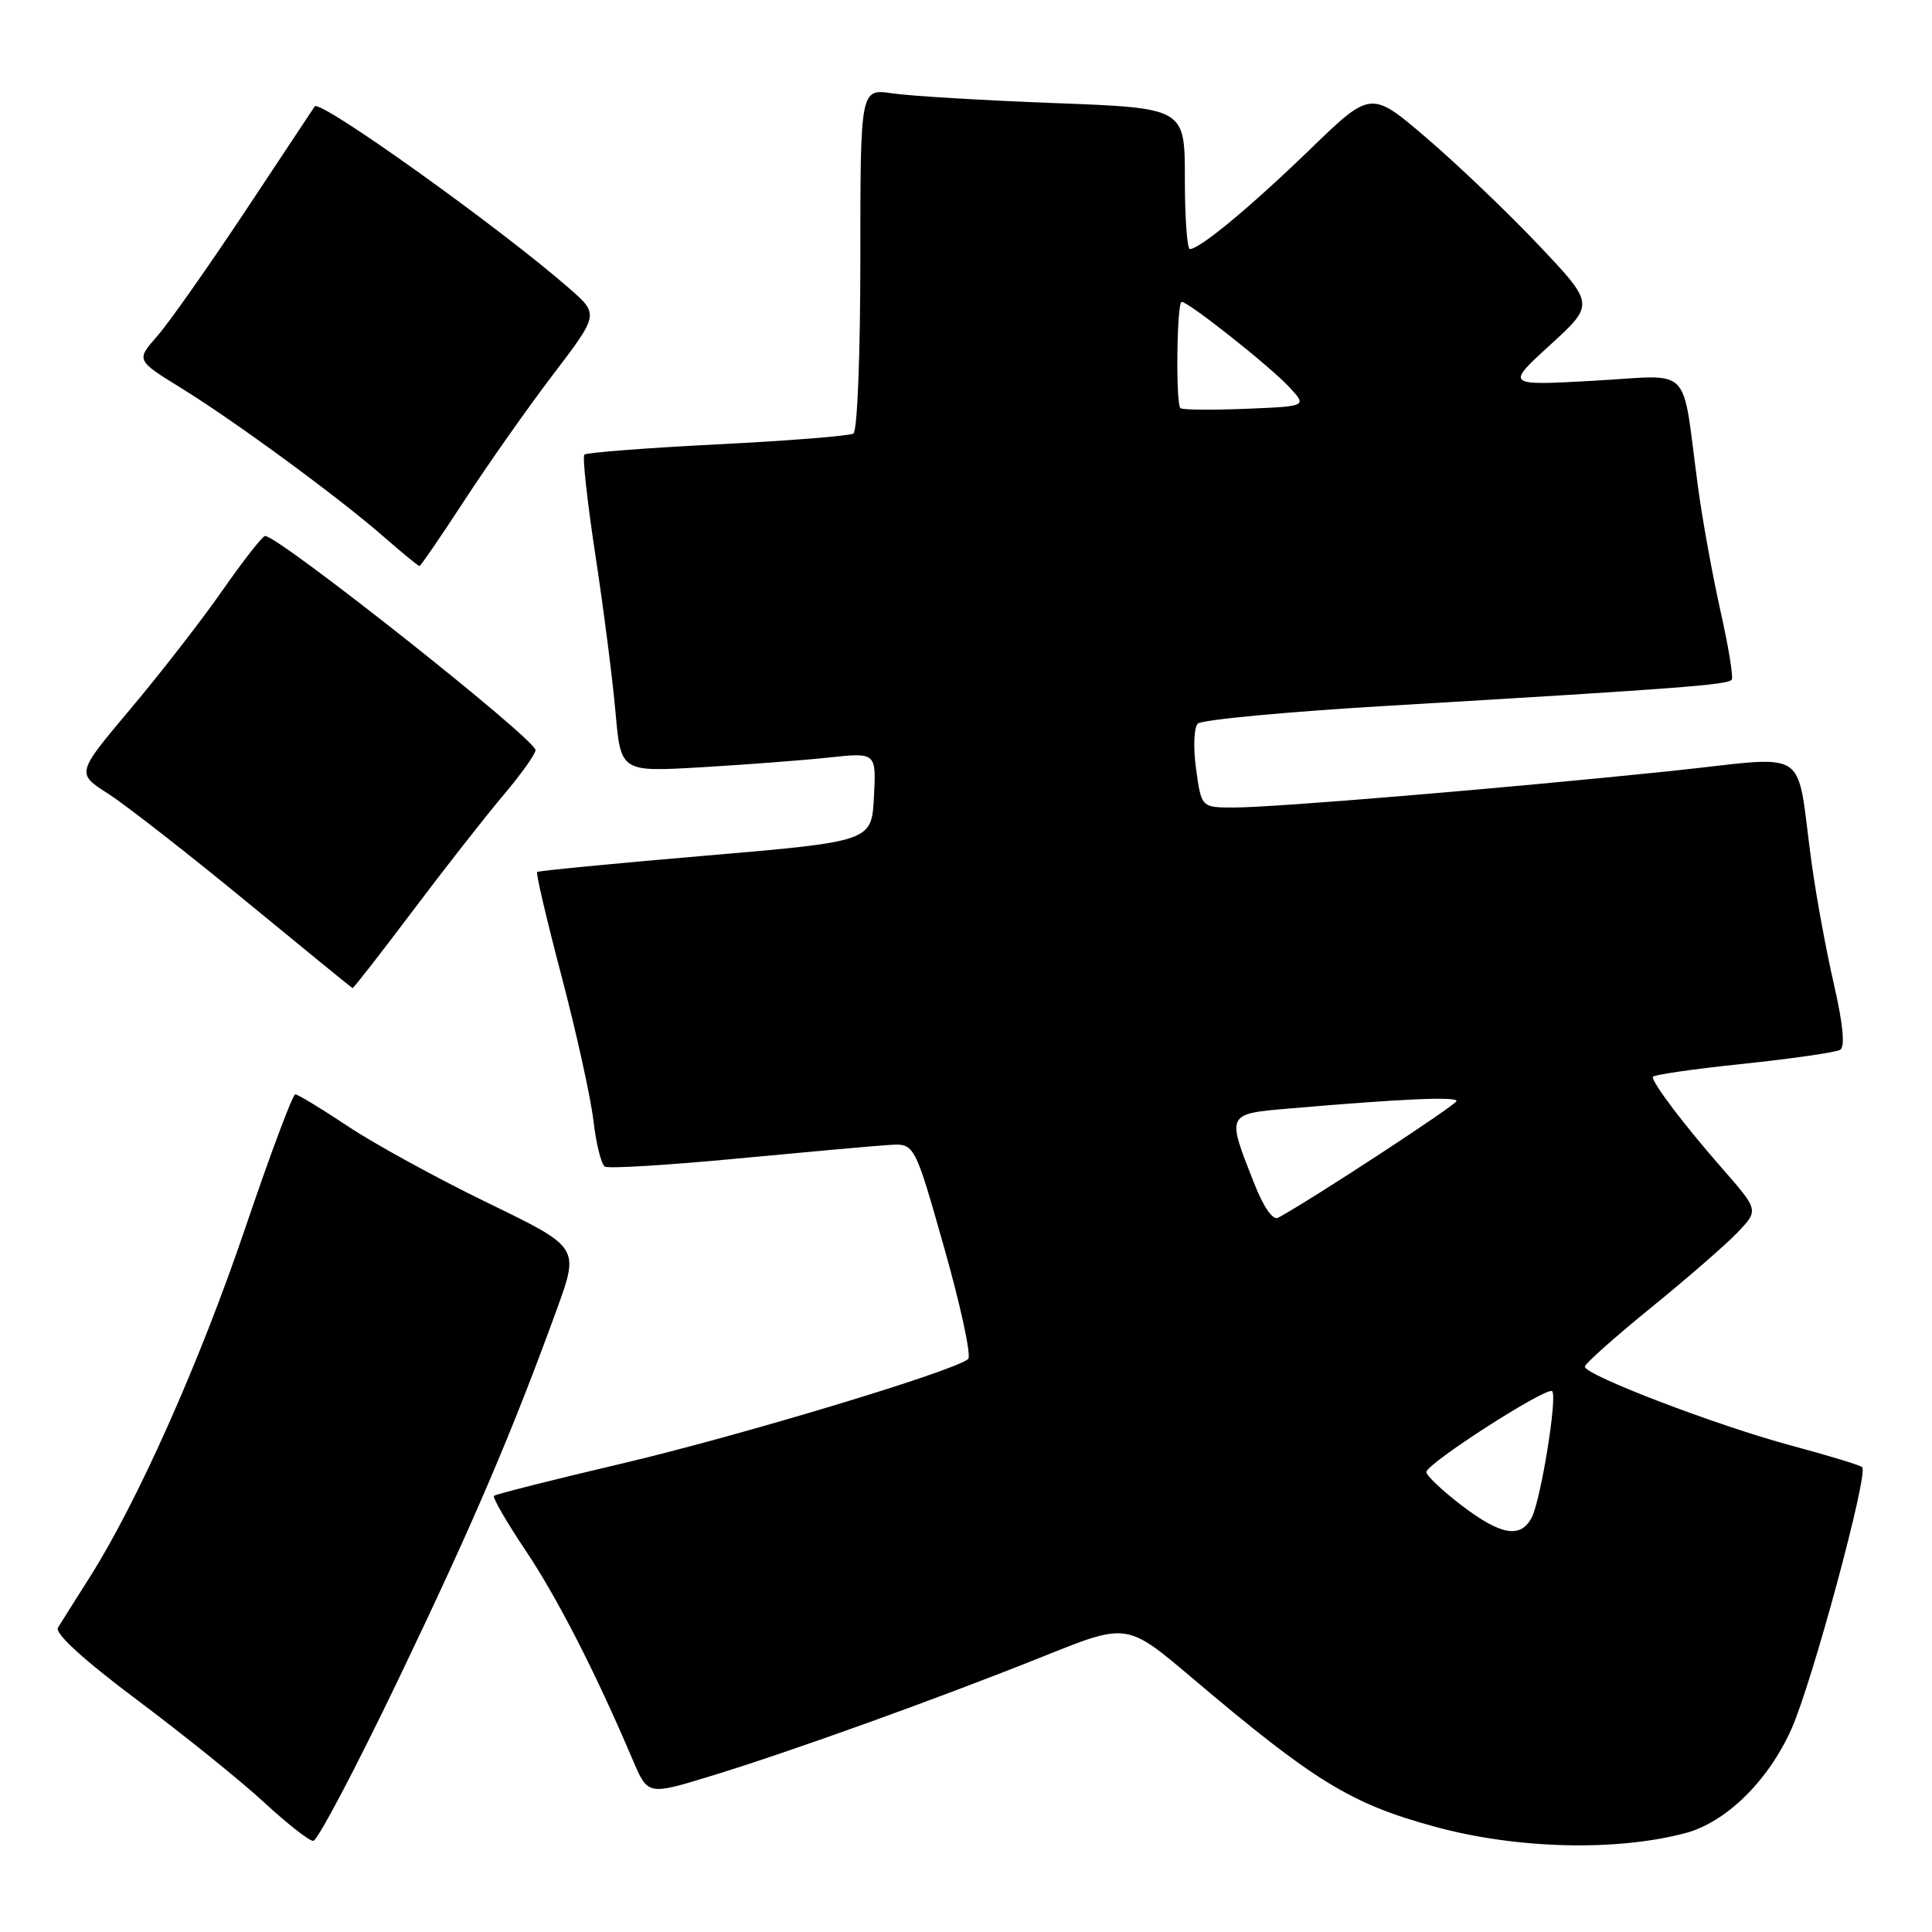 <?xml version="1.0" encoding="UTF-8" standalone="no"?>
<!DOCTYPE svg PUBLIC "-//W3C//DTD SVG 1.1//EN" "http://www.w3.org/Graphics/SVG/1.1/DTD/svg11.dtd" >
<svg xmlns="http://www.w3.org/2000/svg" xmlns:xlink="http://www.w3.org/1999/xlink" version="1.1" viewBox="0 0 256 256">
 <g >
 <path fill="currentColor"
d=" M 223.31 242.90 C 228.70 241.47 234.28 236.01 237.37 229.12 C 240.11 223.00 247.61 195.27 246.75 194.41 C 246.48 194.14 242.22 192.85 237.30 191.53 C 227.53 188.91 210.00 182.21 210.00 181.09 C 210.00 180.71 213.94 177.20 218.75 173.29 C 223.56 169.38 228.75 164.87 230.27 163.27 C 233.04 160.35 233.04 160.35 228.16 154.78 C 223.18 149.09 219.00 143.58 219.00 142.70 C 219.00 142.43 224.36 141.65 230.92 140.97 C 237.47 140.28 243.29 139.44 243.84 139.10 C 244.50 138.69 244.21 135.69 243.02 130.49 C 242.00 126.09 240.68 118.90 240.07 114.50 C 237.86 98.55 240.36 100.19 221.25 102.18 C 199.14 104.47 168.89 107.00 163.50 107.00 C 159.19 107.00 159.19 107.00 158.49 101.91 C 158.09 99.05 158.20 96.40 158.72 95.88 C 159.23 95.37 170.64 94.30 184.08 93.51 C 222.59 91.23 229.04 90.74 229.47 90.05 C 229.69 89.69 229.02 85.60 227.97 80.95 C 226.93 76.30 225.58 68.90 224.99 64.50 C 222.76 47.95 224.50 49.72 211.19 50.45 C 199.50 51.10 199.50 51.10 205.40 45.71 C 211.30 40.32 211.30 40.32 203.90 32.50 C 199.83 28.20 193.16 21.82 189.08 18.33 C 181.66 11.97 181.66 11.97 173.58 19.80 C 165.70 27.42 158.98 33.00 157.66 33.00 C 157.30 33.00 157.00 28.79 157.00 23.66 C 157.00 14.31 157.00 14.31 139.75 13.66 C 130.26 13.30 120.59 12.72 118.25 12.37 C 114.00 11.74 114.00 11.74 114.00 34.31 C 114.00 47.00 113.60 57.13 113.08 57.45 C 112.57 57.76 104.45 58.41 95.04 58.88 C 85.62 59.36 77.70 59.97 77.43 60.24 C 77.16 60.51 77.82 66.53 78.90 73.61 C 79.98 80.70 81.18 90.05 81.56 94.40 C 82.26 102.29 82.26 102.29 92.88 101.67 C 98.72 101.33 106.34 100.75 109.80 100.38 C 116.11 99.70 116.11 99.70 115.80 105.60 C 115.50 111.50 115.50 111.50 93.50 113.38 C 81.40 114.41 71.35 115.39 71.17 115.54 C 70.99 115.69 72.45 121.91 74.41 129.36 C 76.37 136.81 78.27 145.41 78.63 148.48 C 78.99 151.55 79.67 154.29 80.14 154.58 C 80.61 154.87 88.53 154.39 97.74 153.51 C 106.96 152.64 116.00 151.82 117.84 151.71 C 121.19 151.50 121.19 151.50 125.13 165.41 C 127.30 173.06 128.72 179.66 128.29 180.07 C 126.64 181.62 97.81 190.32 82.18 193.98 C 73.21 196.09 65.68 197.99 65.46 198.21 C 65.24 198.43 67.12 201.68 69.64 205.44 C 73.86 211.74 78.90 221.58 83.84 233.19 C 85.84 237.89 85.84 237.89 94.17 235.34 C 104.72 232.12 124.30 225.07 138.42 219.41 C 149.33 215.03 149.33 215.03 157.92 222.30 C 174.13 236.03 178.98 239.01 190.10 242.04 C 200.91 245.00 214.09 245.34 223.31 242.90 Z  M 52.71 222.69 C 62.67 201.93 67.84 189.85 73.82 173.39 C 76.76 165.27 76.76 165.27 64.63 159.39 C 57.96 156.15 49.63 151.59 46.12 149.25 C 42.61 146.91 39.46 145.00 39.12 145.01 C 38.78 145.01 35.80 152.98 32.50 162.71 C 26.47 180.50 18.18 199.10 11.81 209.12 C 9.93 212.08 8.07 215.03 7.68 215.68 C 7.23 216.43 11.07 219.94 18.23 225.30 C 24.43 229.95 31.98 236.03 35.00 238.83 C 38.02 241.62 40.95 243.92 41.50 243.93 C 42.05 243.95 47.09 234.39 52.71 222.69 Z  M 54.65 120.75 C 58.89 115.11 64.31 108.20 66.68 105.39 C 69.06 102.58 70.98 99.88 70.96 99.39 C 70.90 97.89 36.89 70.97 35.12 71.02 C 34.78 71.03 32.25 74.26 29.50 78.20 C 26.75 82.15 21.26 89.22 17.30 93.92 C 10.11 102.47 10.11 102.47 14.30 105.15 C 16.61 106.63 24.80 113.01 32.50 119.34 C 40.20 125.67 46.60 130.89 46.71 130.93 C 46.83 130.97 50.40 126.39 54.65 120.75 Z  M 61.55 66.29 C 64.67 61.51 69.95 54.00 73.29 49.62 C 79.36 41.65 79.36 41.65 75.43 38.21 C 66.18 30.13 42.37 13.10 41.70 14.10 C 41.55 14.32 37.42 20.54 32.53 27.93 C 27.63 35.31 22.37 42.79 20.83 44.54 C 18.03 47.73 18.03 47.73 23.99 51.41 C 31.21 55.87 44.89 65.91 50.89 71.16 C 53.31 73.27 55.41 75.00 55.58 75.00 C 55.74 75.00 58.43 71.08 61.55 66.29 Z  M 193.64 199.45 C 191.09 197.50 189.00 195.52 189.00 195.05 C 189.00 193.94 205.00 183.66 205.67 184.34 C 206.39 185.06 204.15 198.86 202.94 201.12 C 201.45 203.89 198.85 203.43 193.64 199.45 Z  M 166.16 156.74 C 162.51 147.48 162.45 147.60 171.00 146.87 C 185.71 145.60 193.00 145.28 193.00 145.89 C 193.00 146.38 173.82 158.94 169.36 161.36 C 168.66 161.74 167.42 159.95 166.16 156.74 Z  M 156.41 54.08 C 155.77 53.44 155.93 40.00 156.58 40.00 C 157.50 40.00 168.28 48.54 170.85 51.31 C 173.20 53.84 173.20 53.84 165.01 54.17 C 160.51 54.35 156.64 54.31 156.41 54.08 Z "/>
</g>
</svg>